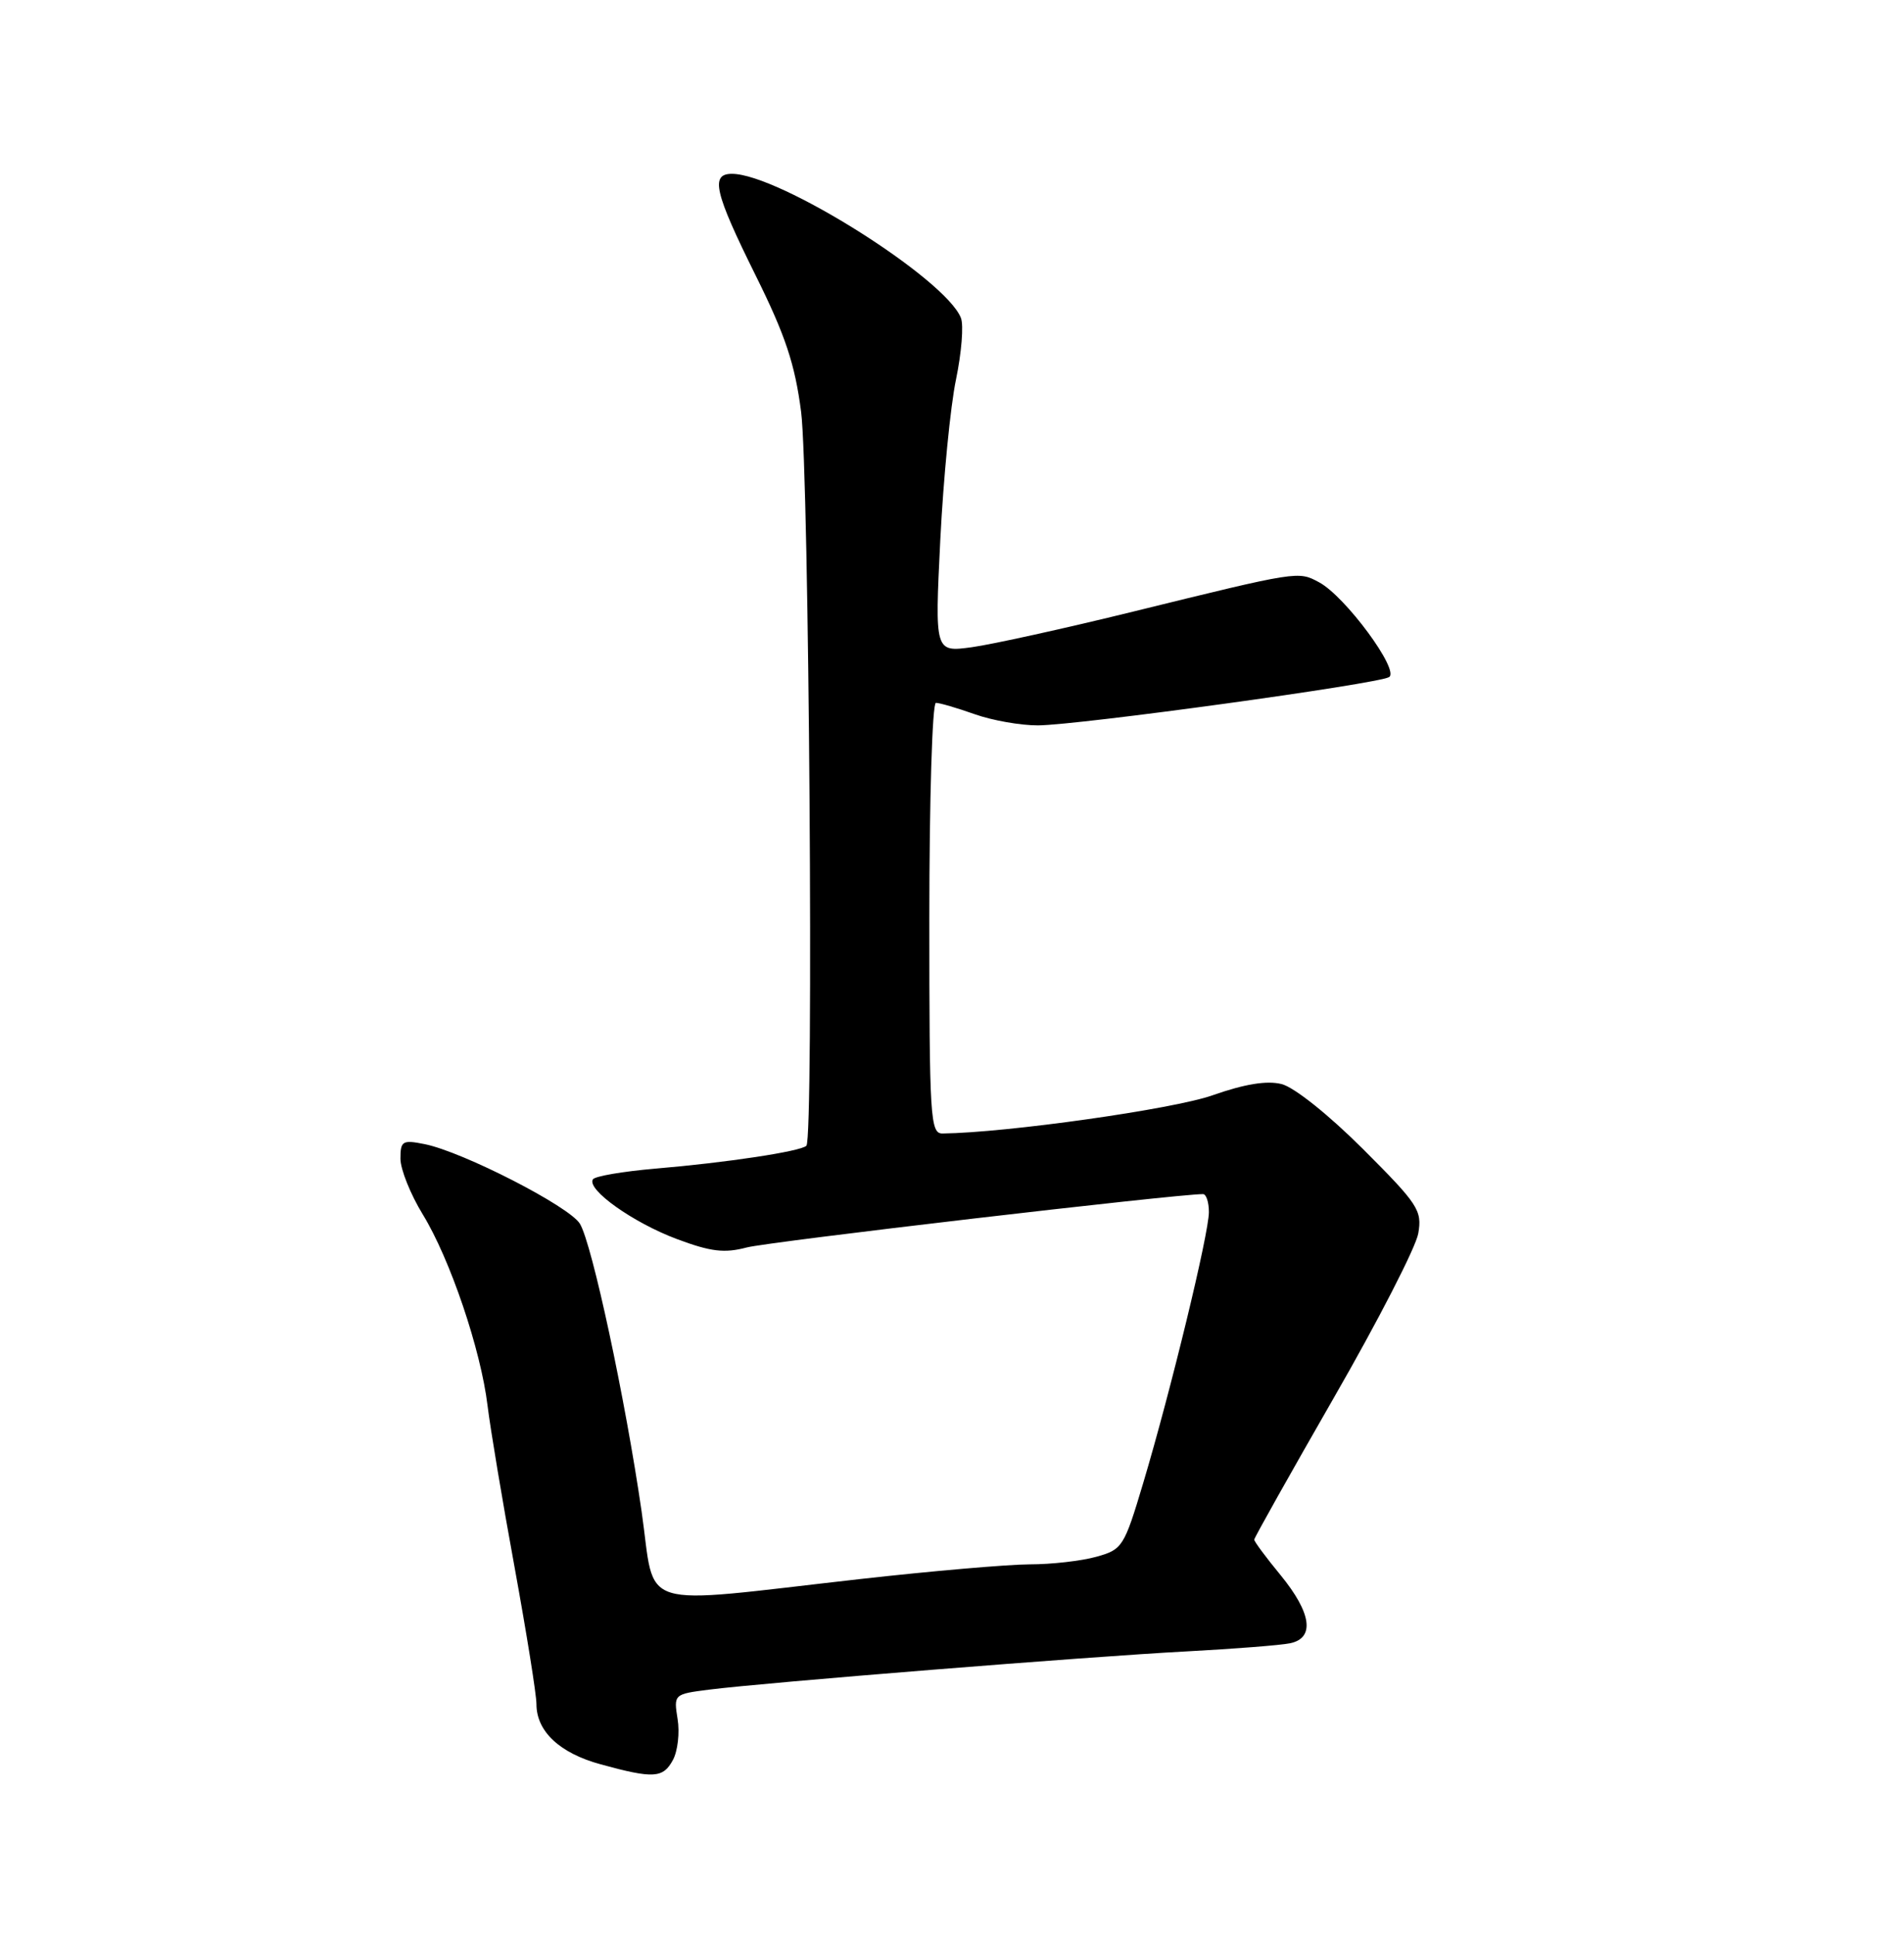 <?xml version="1.0" encoding="UTF-8" standalone="no"?>
<!DOCTYPE svg PUBLIC "-//W3C//DTD SVG 1.1//EN" "http://www.w3.org/Graphics/SVG/1.1/DTD/svg11.dtd" >
<svg xmlns="http://www.w3.org/2000/svg" xmlns:xlink="http://www.w3.org/1999/xlink" version="1.1" viewBox="0 0 252 256">
 <g >
 <path fill="currentColor"
d=" M 89.07 232.86 C 89.70 231.69 89.98 229.25 89.68 227.45 C 89.16 224.19 89.19 224.16 93.83 223.57 C 101.08 222.64 144.18 219.18 157.00 218.51 C 163.32 218.17 169.51 217.69 170.75 217.43 C 174.05 216.74 173.59 213.43 169.50 208.43 C 167.57 206.09 166.00 203.97 166.00 203.72 C 166.00 203.48 170.76 195.01 176.57 184.89 C 182.39 174.78 187.40 165.02 187.71 163.21 C 188.24 160.15 187.71 159.35 180.39 152.03 C 175.86 147.51 171.28 143.85 169.62 143.44 C 167.67 142.95 164.74 143.43 160.47 144.93 C 155.29 146.76 133.24 149.88 124.75 149.98 C 123.12 150.00 123.00 147.98 123.00 121.50 C 123.00 105.82 123.39 93.00 123.87 93.00 C 124.36 93.00 126.66 93.67 129.00 94.50 C 131.34 95.33 135.11 95.99 137.38 95.98 C 142.73 95.95 182.38 90.50 183.85 89.59 C 185.28 88.71 178.04 78.89 174.59 77.05 C 171.80 75.55 171.93 75.53 150.00 80.92 C 140.93 83.15 131.30 85.27 128.61 85.64 C 123.72 86.30 123.72 86.30 124.45 71.45 C 124.86 63.29 125.79 53.73 126.53 50.21 C 127.26 46.69 127.56 43.03 127.18 42.07 C 125.15 36.88 103.08 23.00 96.87 23.00 C 93.99 23.00 94.56 25.46 100.00 36.42 C 103.96 44.40 105.21 48.17 106.03 54.50 C 107.08 62.69 107.72 150.62 106.73 151.60 C 105.98 152.35 96.12 153.84 86.72 154.63 C 82.44 155.00 78.73 155.63 78.47 156.05 C 77.63 157.40 83.80 161.78 89.57 163.94 C 94.08 165.63 95.88 165.84 98.83 165.06 C 101.67 164.31 155.62 158.00 159.22 158.00 C 159.65 158.00 160.00 159.07 160.00 160.38 C 160.00 163.22 154.97 183.97 151.30 196.25 C 148.78 204.68 148.56 205.03 145.09 205.99 C 143.12 206.54 139.16 206.99 136.29 206.99 C 133.42 207.00 123.30 207.87 113.79 208.94 C 83.69 212.33 86.84 213.31 84.92 200.00 C 82.78 185.19 78.36 164.56 76.75 161.92 C 75.36 159.63 61.25 152.40 56.21 151.39 C 53.27 150.80 53.00 150.96 53.00 153.31 C 53.00 154.72 54.33 158.03 55.95 160.68 C 59.57 166.58 63.64 178.59 64.53 186.00 C 64.90 189.03 66.50 198.63 68.10 207.34 C 69.69 216.06 71.00 224.22 71.00 225.48 C 71.00 229.09 74.07 231.97 79.50 233.45 C 86.51 235.37 87.77 235.29 89.07 232.86 Z "/>
</g>
</svg>